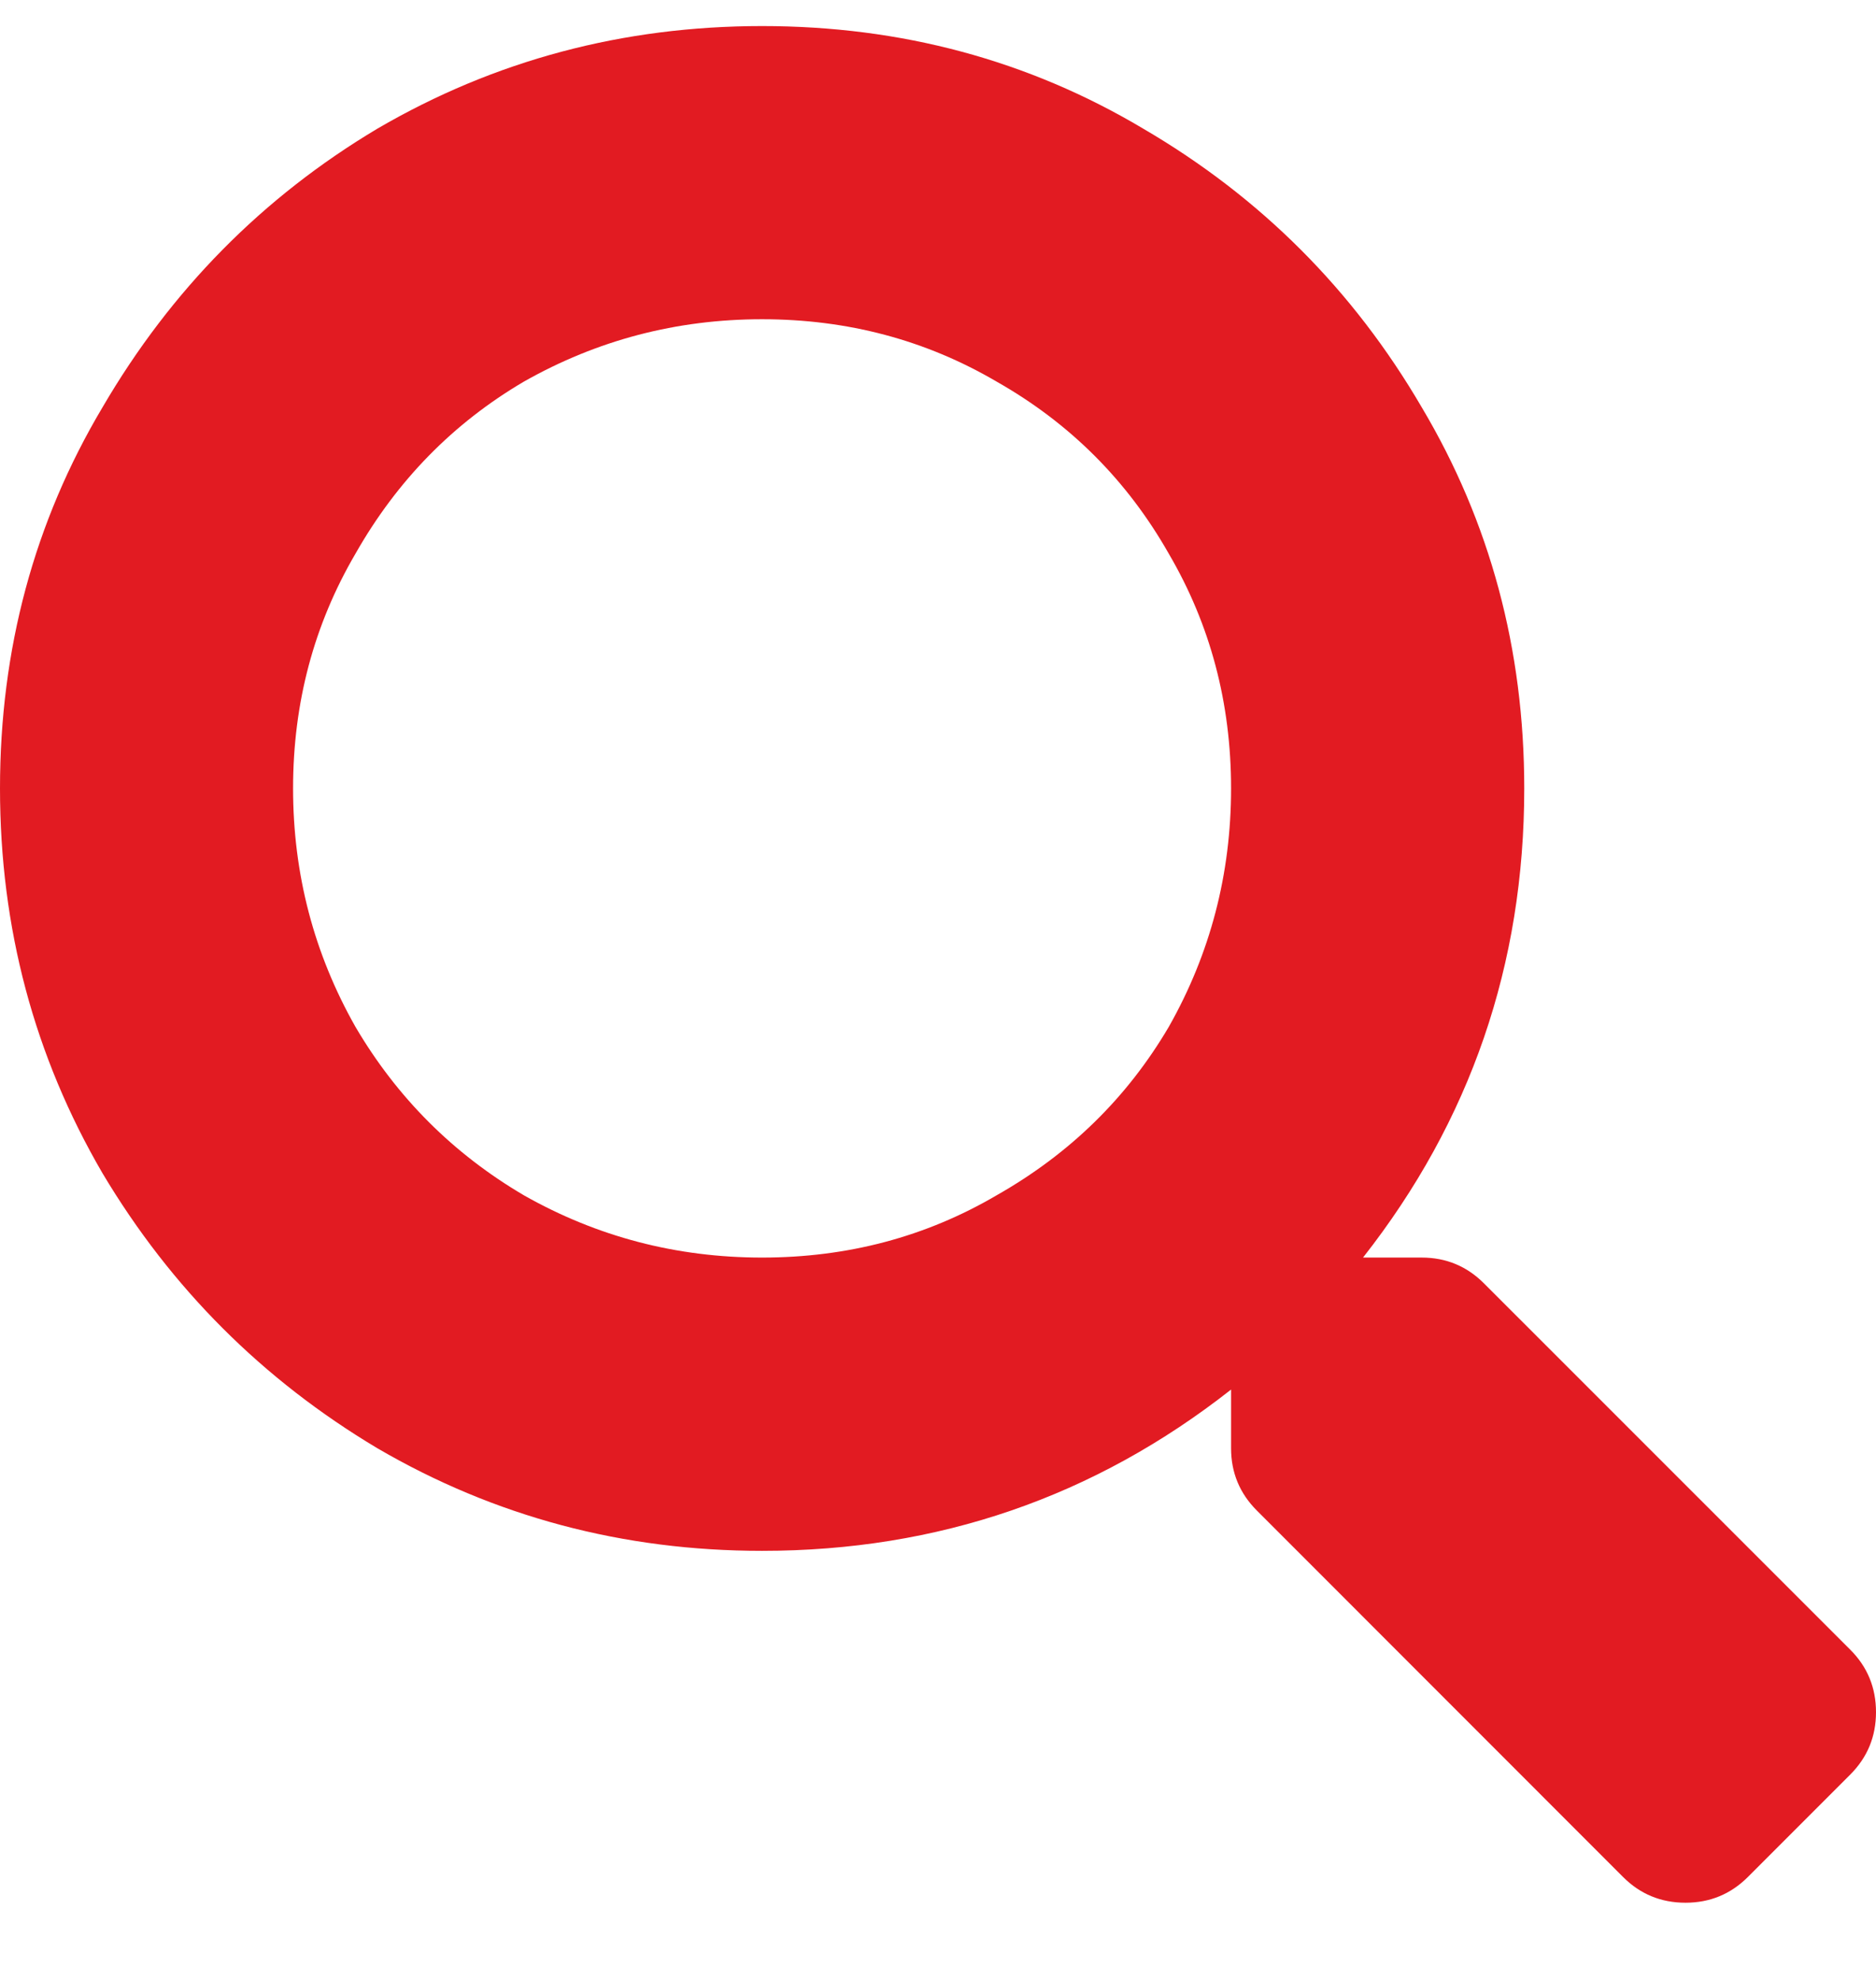 <svg width="18" height="19" viewBox="0 0 18 19" fill="none" xmlns="http://www.w3.org/2000/svg">
<path d="M17.754 15.824L14.238 12.309C14.074 12.145 13.875 12.062 13.641 12.062H13.078C14.109 10.75 14.625 9.25 14.625 7.562C14.625 6.227 14.297 5.008 13.641 3.906C12.984 2.781 12.094 1.891 10.969 1.234C9.867 0.578 8.648 0.25 7.312 0.25C5.977 0.25 4.746 0.578 3.621 1.234C2.52 1.891 1.641 2.781 0.984 3.906C0.328 5.008 0 6.227 0 7.562C0 8.898 0.328 10.129 0.984 11.254C1.641 12.355 2.52 13.234 3.621 13.891C4.746 14.547 5.977 14.875 7.312 14.875C9 14.875 10.5 14.359 11.812 13.328V13.891C11.812 14.125 11.895 14.324 12.059 14.488L15.574 18.004C15.738 18.168 15.938 18.25 16.172 18.25C16.406 18.25 16.605 18.168 16.77 18.004L17.754 17.02C17.918 16.855 18 16.656 18 16.422C18 16.188 17.918 15.988 17.754 15.824ZM7.312 12.062C6.492 12.062 5.73 11.863 5.027 11.465C4.348 11.066 3.809 10.527 3.41 9.848C3.012 9.145 2.812 8.383 2.812 7.562C2.812 6.742 3.012 5.992 3.41 5.312C3.809 4.609 4.348 4.059 5.027 3.66C5.73 3.262 6.492 3.062 7.312 3.062C8.133 3.062 8.883 3.262 9.562 3.66C10.266 4.059 10.816 4.609 11.215 5.312C11.613 5.992 11.812 6.742 11.812 7.562C11.812 8.383 11.613 9.145 11.215 9.848C10.816 10.527 10.266 11.066 9.562 11.465C8.883 11.863 8.133 12.062 7.312 12.062Z" fill="#E21B22"/>
</svg>
